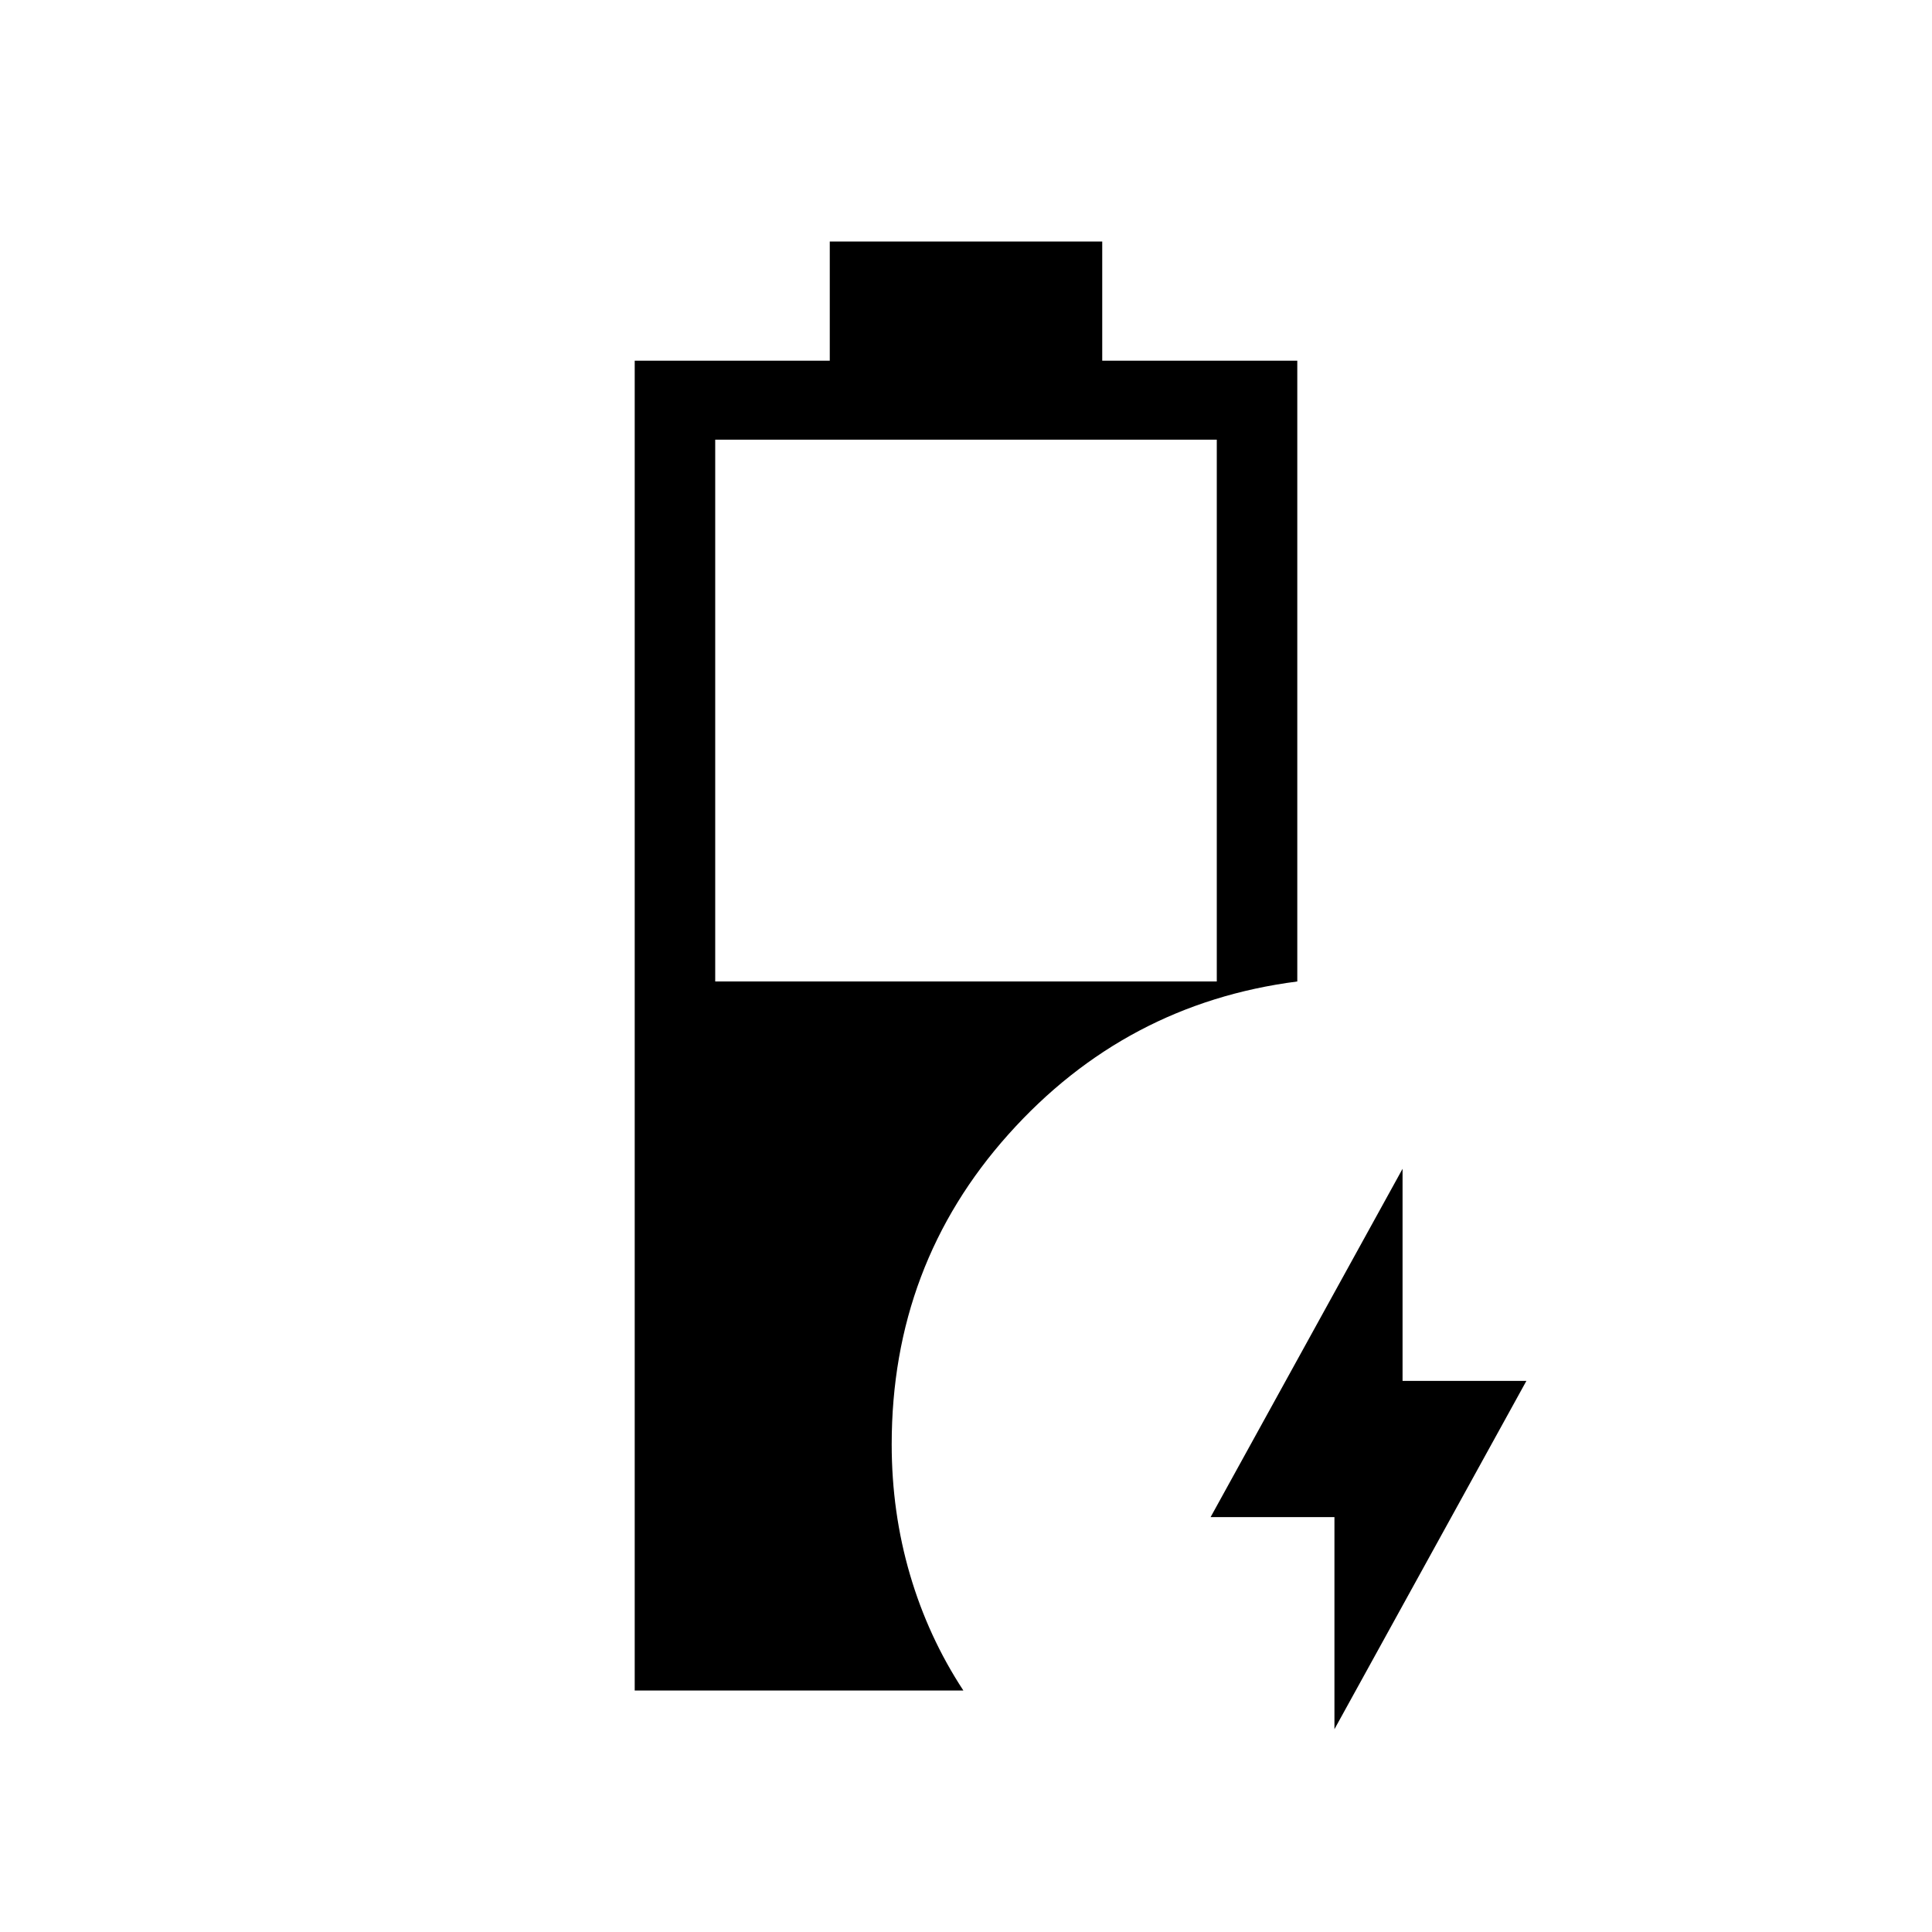 <svg xmlns="http://www.w3.org/2000/svg" height="24" viewBox="0 -960 960 960" width="24"><path d="M315.384-120v-660.769h96.924V-840h135.384v59.231h96.924v308.461q-85.385 11-143.462 75.885-58.077 64.884-58.077 154.115 0 33.693 9.077 64.693T478.692-120H315.384Zm40.001-352.308h249.23v-269.23h-249.23v269.23Zm307.692 371.539v-105.385h-61.539l95.385-173.077v105.385h61.539l-95.385 173.077Z"/></svg>